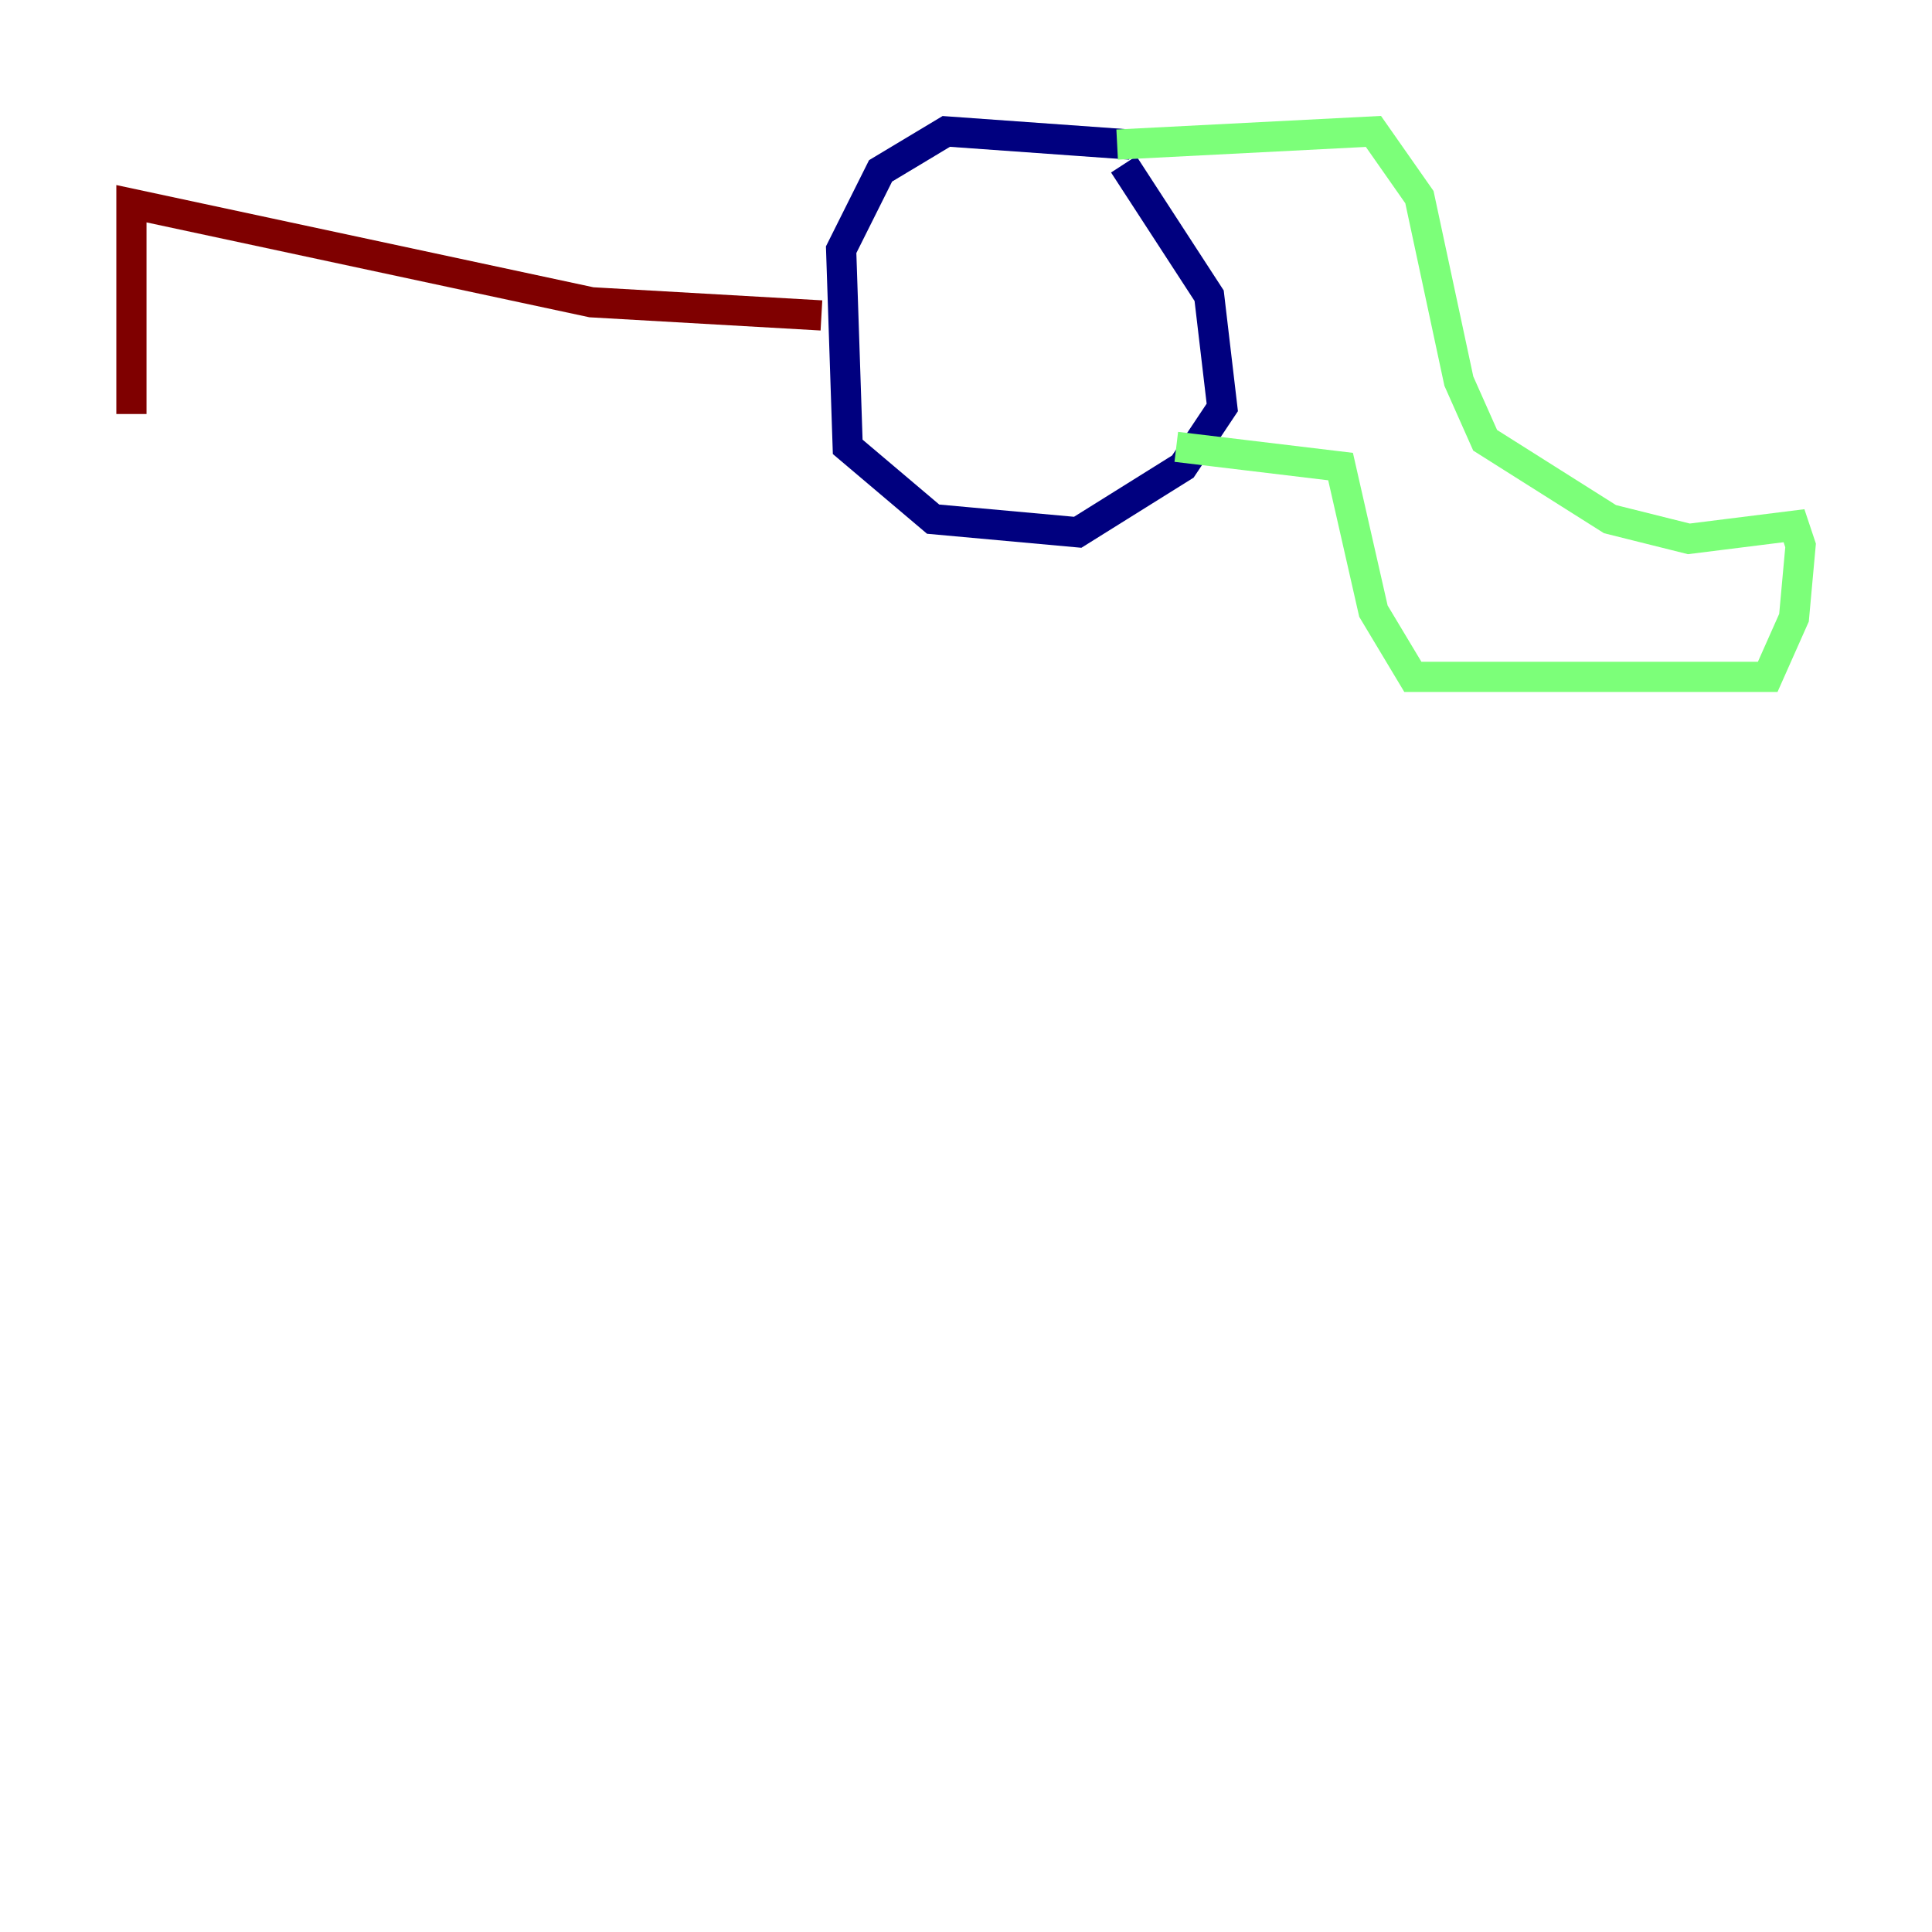 <?xml version="1.0" encoding="utf-8" ?>
<svg baseProfile="tiny" height="128" version="1.2" viewBox="0,0,128,128" width="128" xmlns="http://www.w3.org/2000/svg" xmlns:ev="http://www.w3.org/2001/xml-events" xmlns:xlink="http://www.w3.org/1999/xlink"><defs /><polyline fill="none" points="74.884,9.578 62.694,8.707 58.34,11.32 55.728,16.544 56.163,29.605 61.823,34.395 71.401,35.265 78.367,30.912 80.98,26.993 80.109,19.592 74.449,10.884" stroke="#00007f" stroke-width="2" /><polyline fill="none" points="74.014,9.578 90.993,8.707 94.041,13.061 96.653,25.252 98.395,29.17 106.667,34.395 111.891,35.701 118.857,34.83 119.293,36.136 118.857,40.925 117.116,44.843 93.605,44.843 90.993,40.49 88.816,30.912 77.932,29.605" stroke="#7cff79" stroke-width="2" /><polyline fill="none" points="54.422,20.898 39.184,20.027 8.707,13.497 8.707,27.429" stroke="#7f0000" stroke-width="2" /></svg>